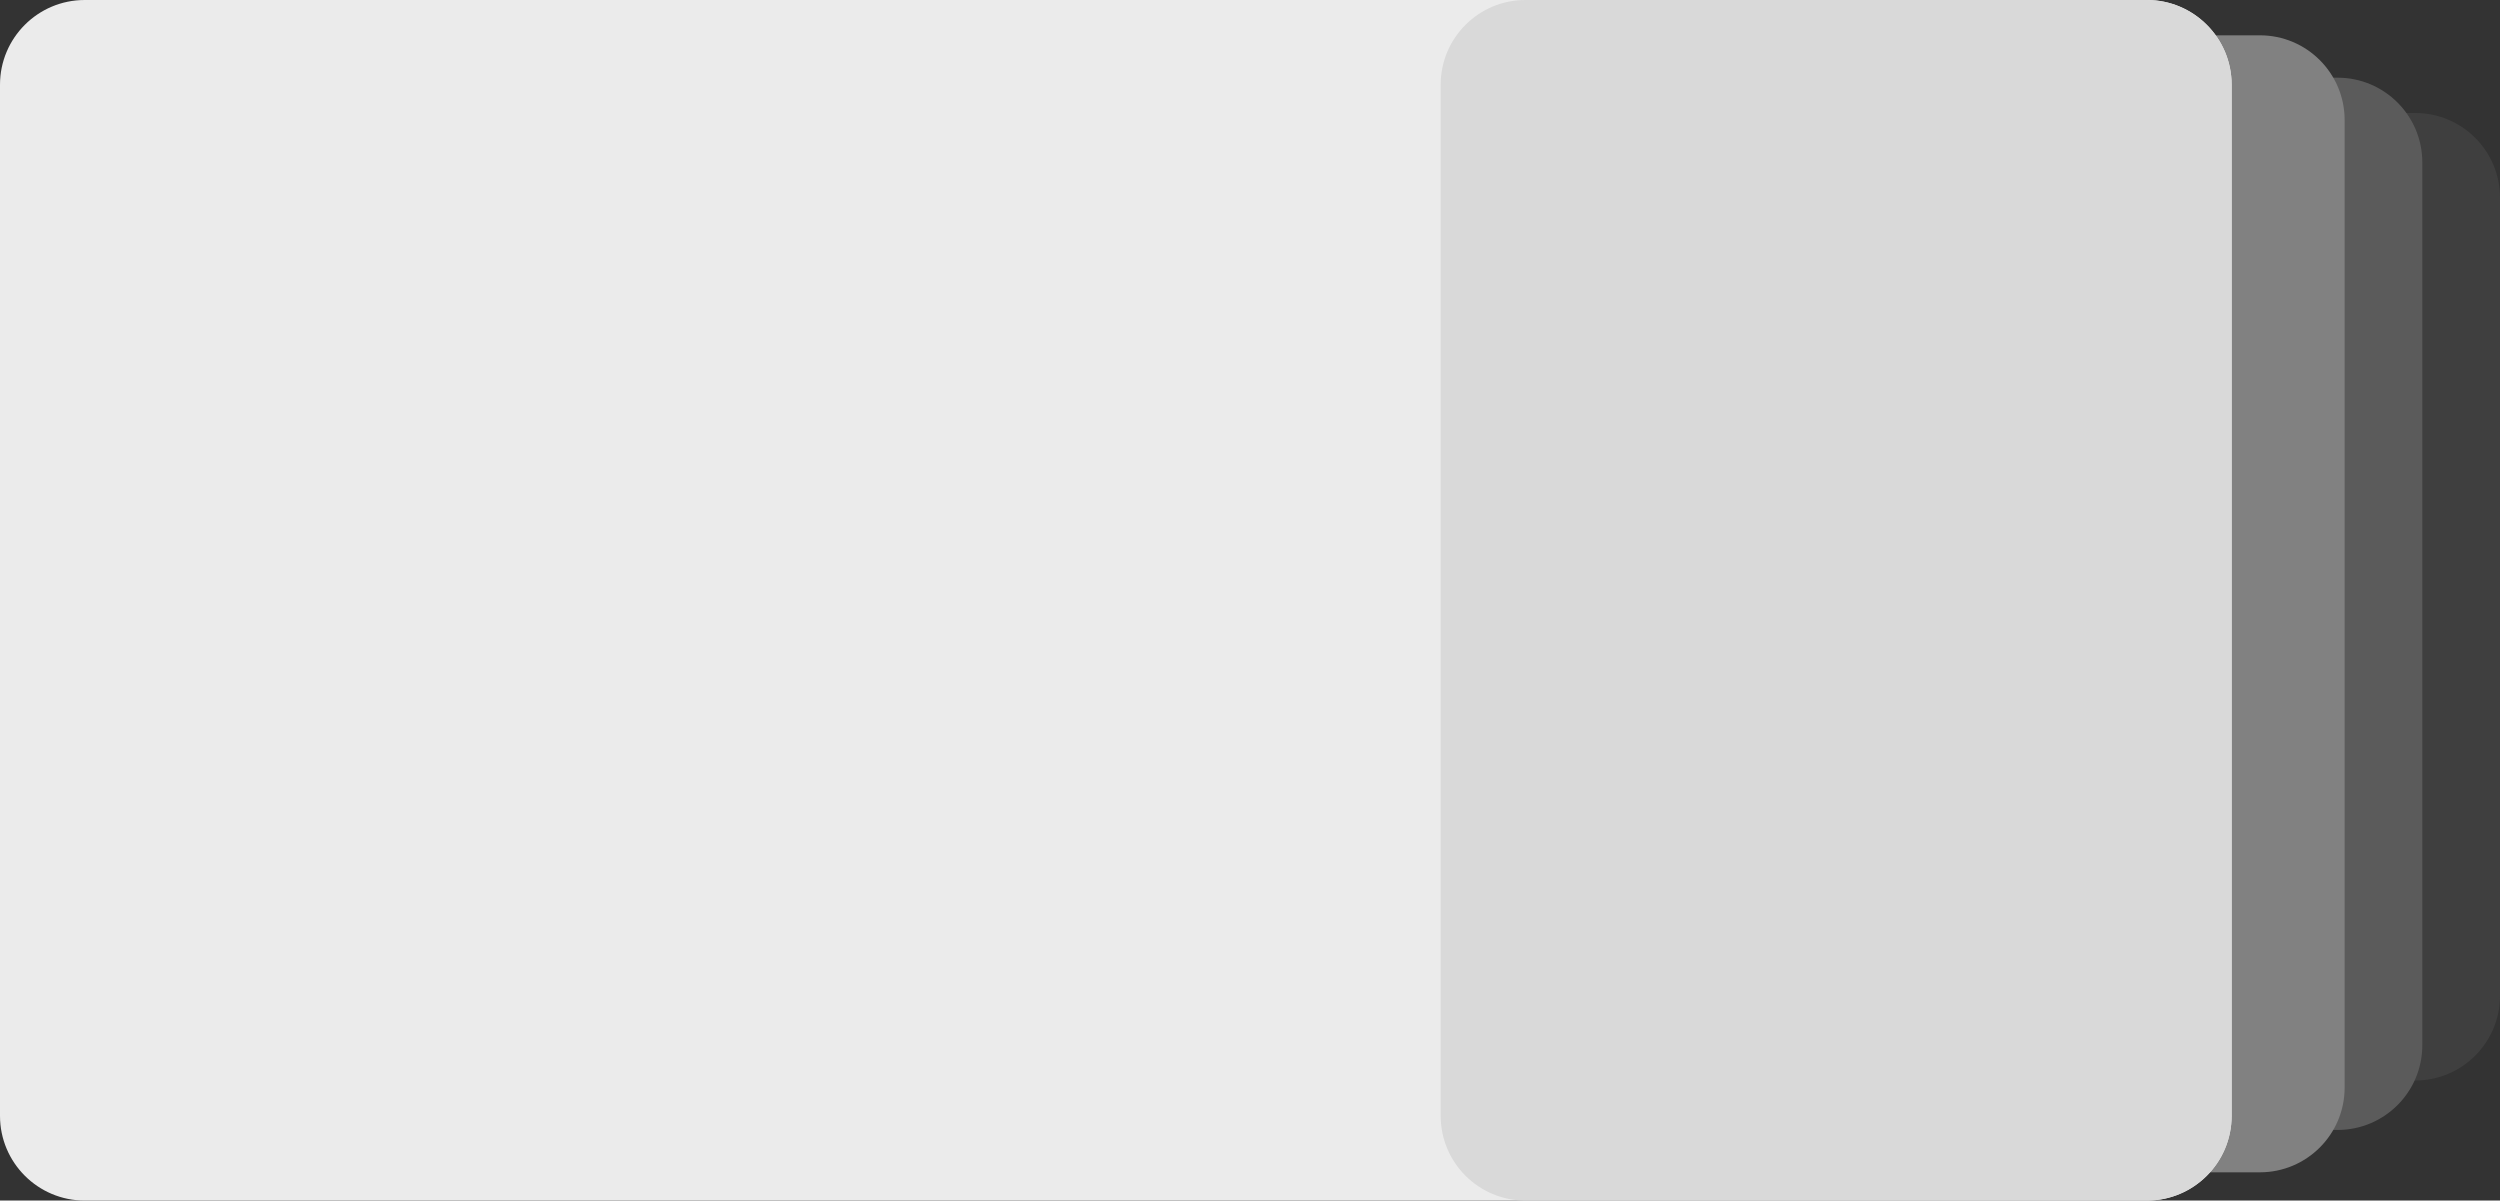 <svg width="354" height="170" viewBox="0 0 354 170" fill="none" xmlns="http://www.w3.org/2000/svg">
<rect x="0" y="0" width="354" height="170" fill="#333333" stroke="none"/>
<path d="M38 28C38 21.373 43.373 16 50 16H342C348.627 16 354 21.373 354 28V141C354 147.627 348.627 153 342 153H50C43.373 153 38 147.627 38 141V28Z" fill="#3F3F3F"/>
<path d="M27 23C27 16.373 32.373 11 39 11H331C337.627 11 343 16.373 343 23V148C343 154.627 337.627 160 331 160H39C32.373 160 27 154.627 27 148V23Z" fill="#5B5B5B"/>
<path d="M16 17C16 10.373 21.373 5 28 5H320C326.627 5 332 10.373 332 17V154C332 160.627 326.627 166 320 166H28C21.373 166 16 160.627 16 154V17Z" fill="#818181"/>
<path d="M0 12C0 5.373 5.373 0 12 0H304C310.627 0 316 5.373 316 12V158C316 164.627 310.627 170 304 170H12C5.373 170 0 164.627 0 158V12Z" fill="#EBEBEB"/>
<path d="M204 12C204 5.373 209.373 0 216 0H304C310.627 0 316 5.373 316 12V158C316 164.627 310.627 170 304 170H216C209.373 170 204 164.627 204 158V12Z" fill="#D9D9D9"/>
</svg>
